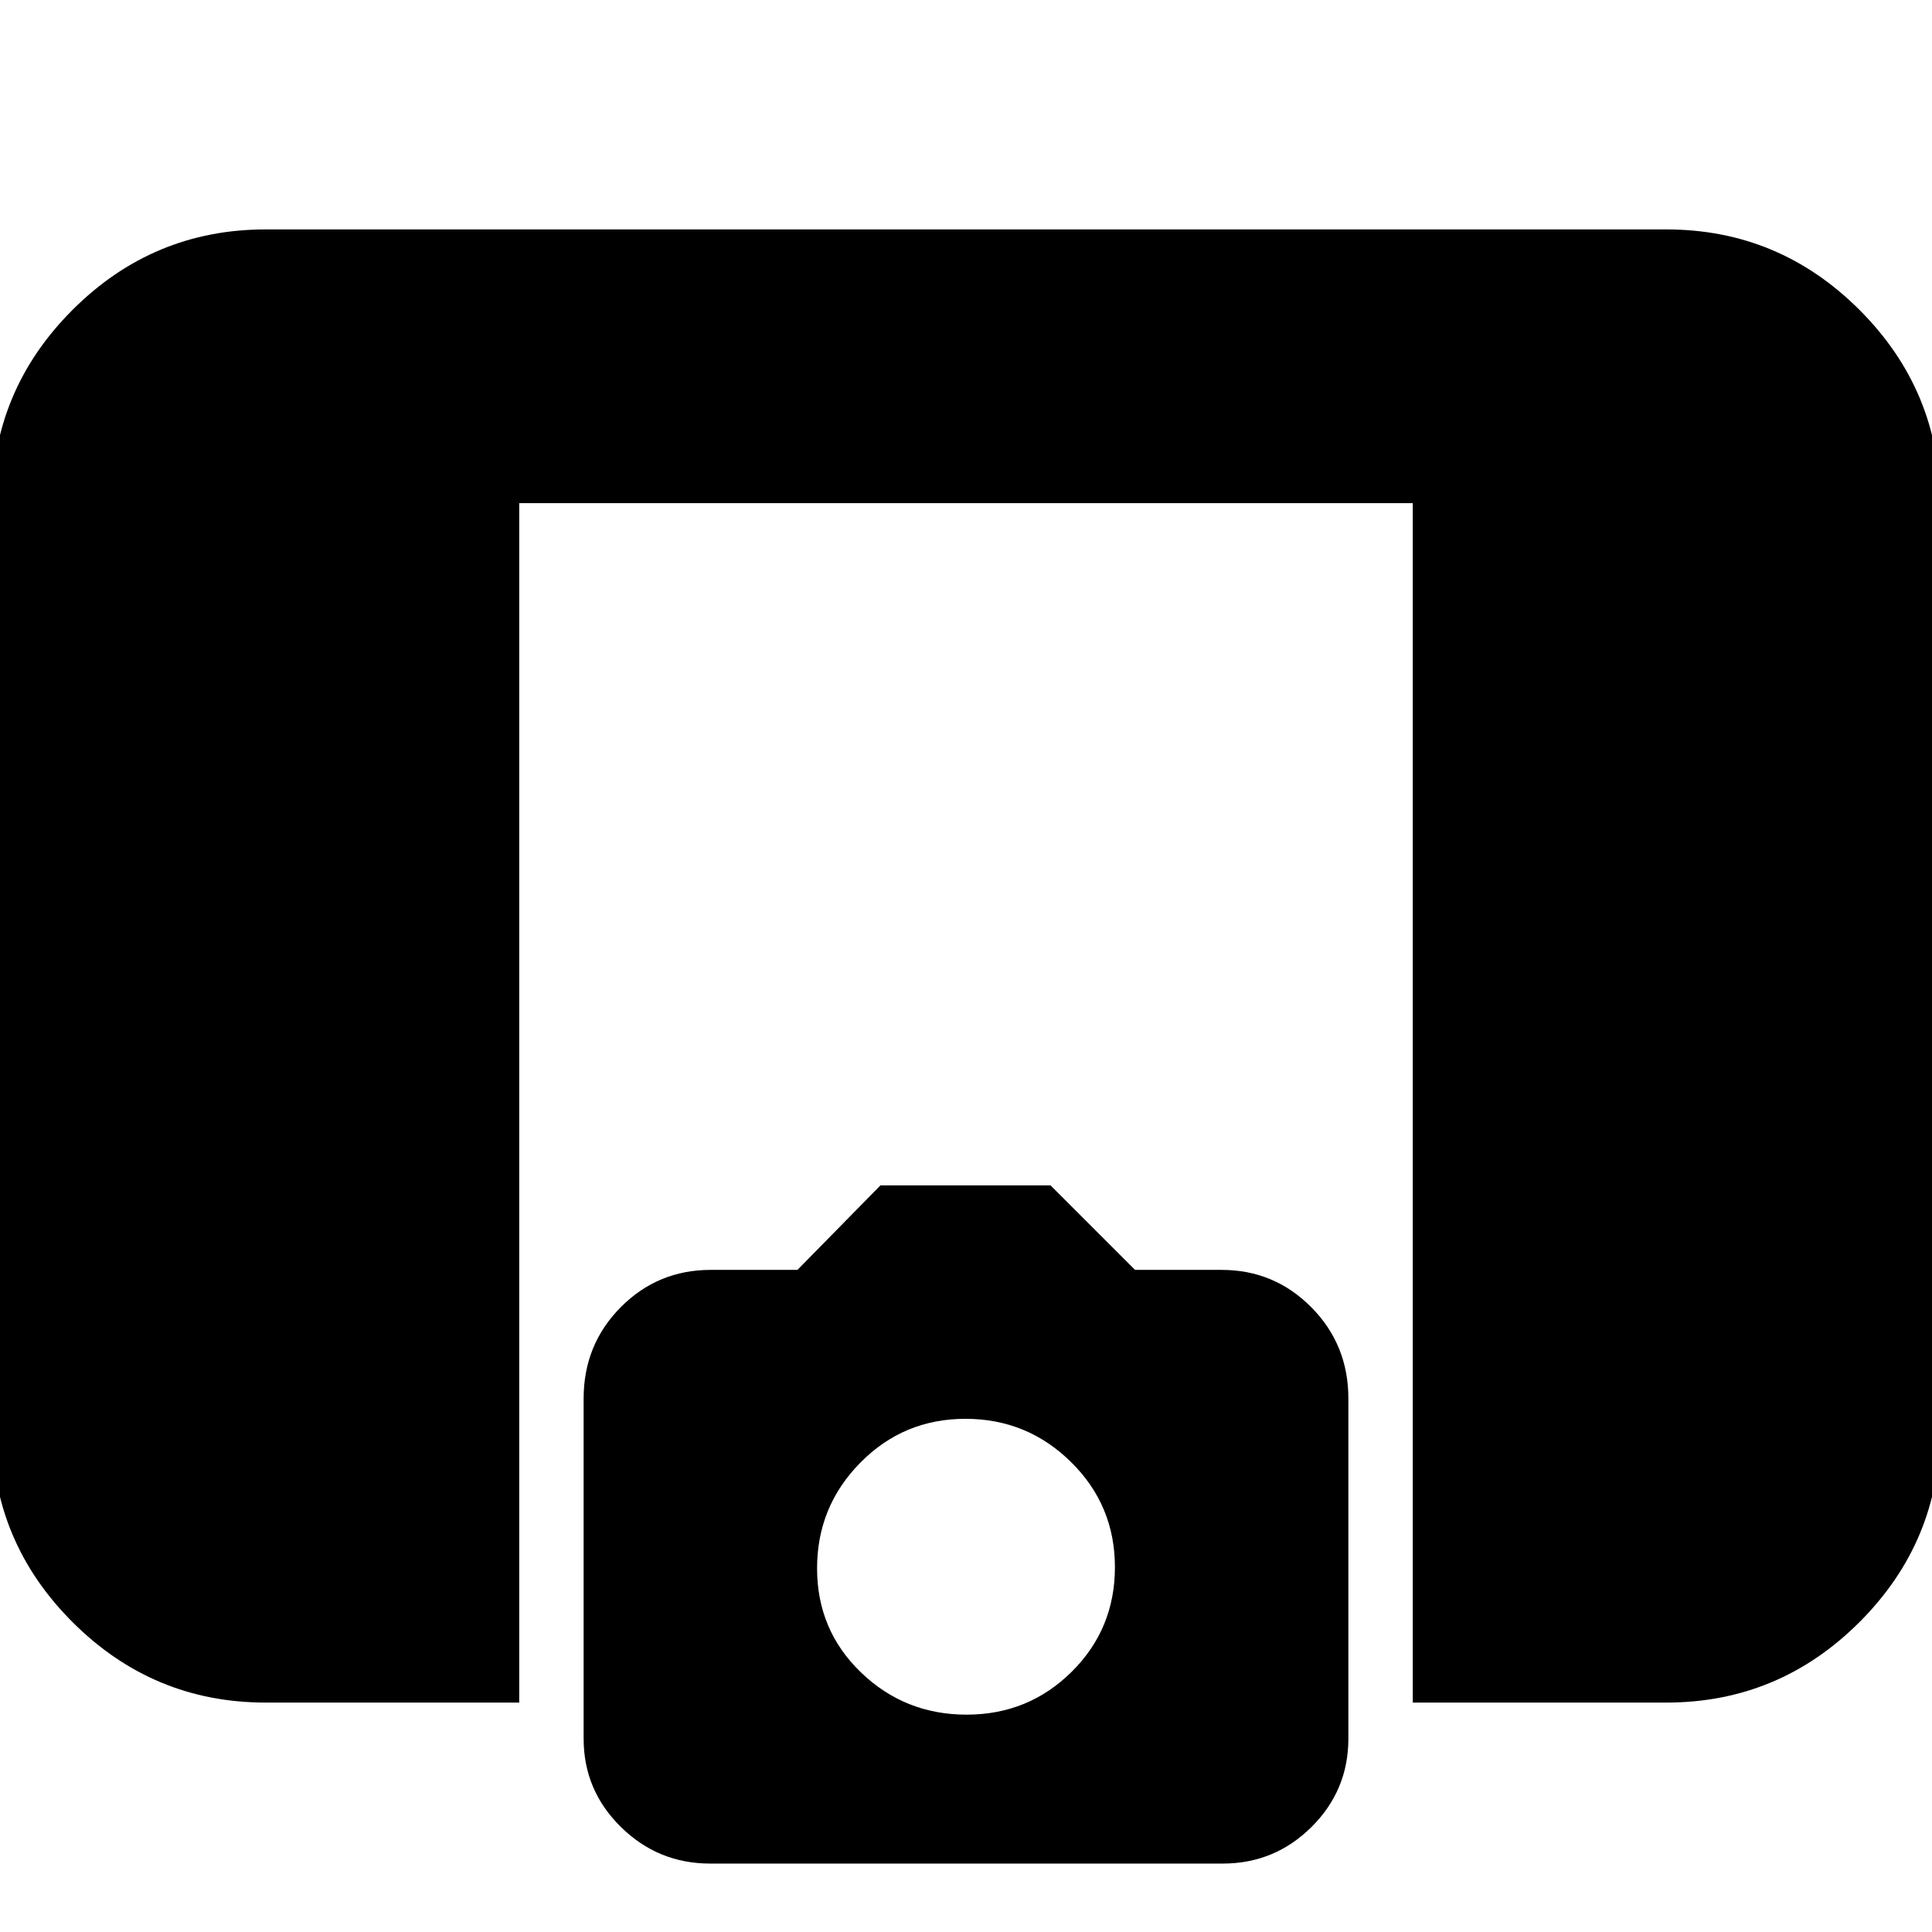 <svg xmlns="http://www.w3.org/2000/svg" height="24" viewBox="0 -960 960 960" width="24"><path d="M702-114v-596H258v596H132q-55.97 0-95.99-40.01Q-4-194.02-4-250v-460q0-55.97 40.01-95.99Q76.03-846 132-846h696q55.97 0 95.99 40.01Q964-765.97 964-710v460q0 55.98-40.01 95.99Q883.97-114 828-114H702ZM352.86-34Q327-34 308.5-52.2 290-70.41 290-96.09v-168.95q0-26.82 18.42-45.39Q326.83-329 353.15-329h43.1l41.25-42H522l42 42h43q26.17 0 44.58 18.57Q670-291.86 670-265.04v168.95q0 25.68-18.3 43.89Q633.4-34 607.54-34H352.86Zm127.43-74q30.71 0 52.21-21.29 21.5-21.3 21.5-52 0-30.71-21.79-52.21-21.8-21.5-52.5-21.5-30.71 0-52.21 21.79-21.5 21.8-21.5 52.5Q406-150 427.79-129q21.8 21 52.5 21Z"/></svg>